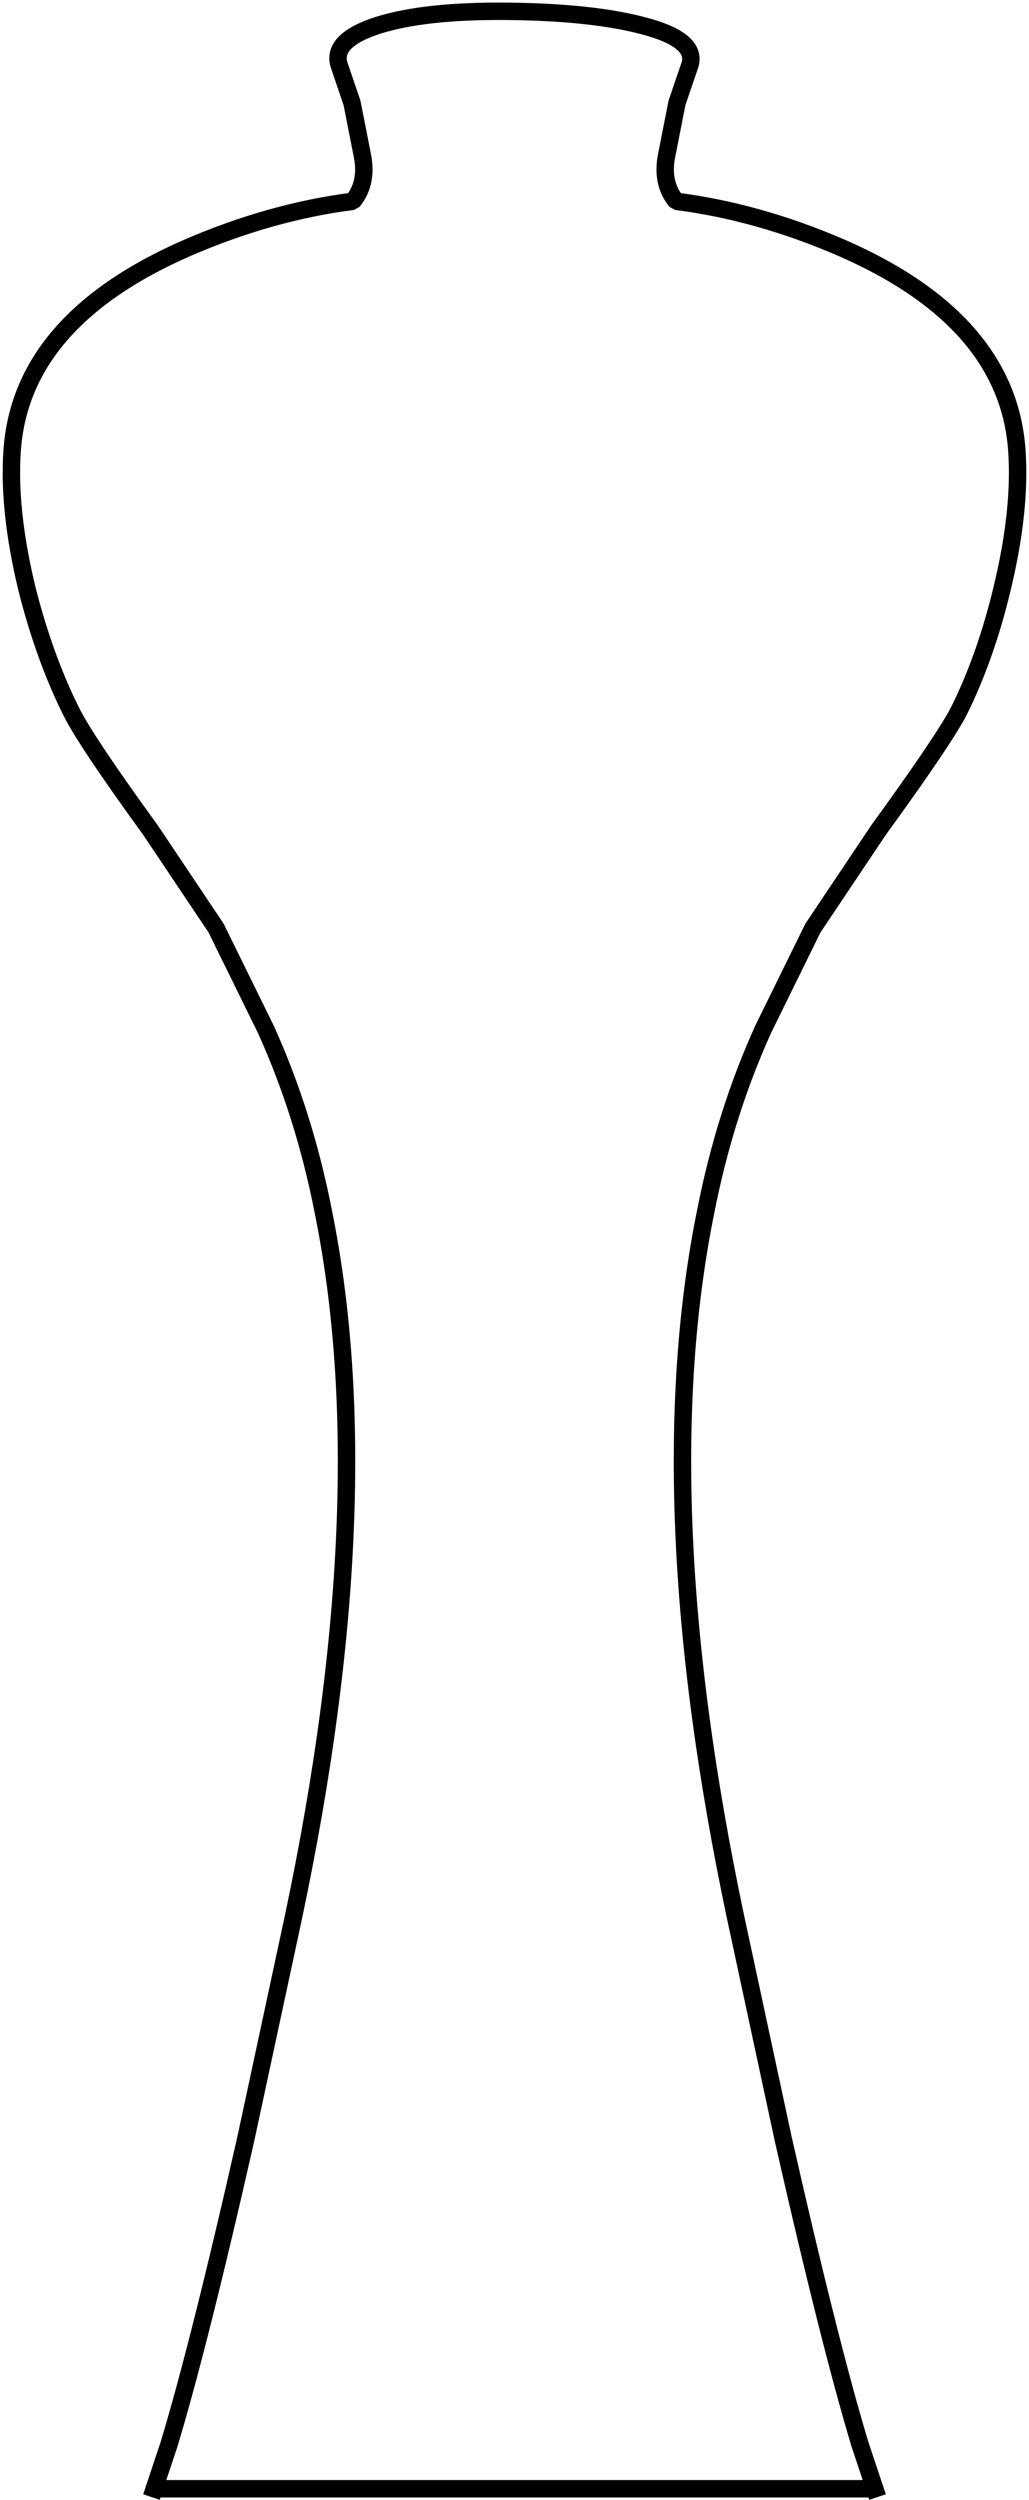 <?xml version="1.0" encoding="UTF-8" standalone="no"?>
<svg xmlns:xlink="http://www.w3.org/1999/xlink" height="143.45px" width="59.05px" xmlns="http://www.w3.org/2000/svg">
  <g transform="matrix(1.0, 0.0, 0.0, 1.0, 29.5, 73.7)">
    <path d="M-20.65 69.1 L-19.8 66.55 Q-18.05 60.75 -15.4 49.05 L-12.65 36.25 Q-7.6 12.3 -10.95 -4.2 -12.05 -9.8 -14.25 -14.65 L-17.1 -20.45 -20.85 -26.05 Q-24.55 -31.15 -25.4 -32.85 -26.95 -35.95 -27.95 -39.9 -29.05 -44.45 -28.8 -47.9 -28.25 -55.35 -18.7 -59.5 -13.95 -61.55 -9.25 -62.15 -8.4 -63.2 -8.7 -64.75 L-9.3 -67.8 -10.05 -70.0 Q-10.45 -71.4 -7.8 -72.25 -5.1 -73.1 -0.35 -73.05 4.55 -73.0 7.5 -72.2 10.5 -71.4 10.1 -70.0 L9.35 -67.8 8.75 -64.75 Q8.45 -63.2 9.3 -62.15 14.0 -61.55 18.75 -59.5 28.3 -55.35 28.85 -47.9 29.1 -44.45 28.0 -39.9 27.05 -35.95 25.5 -32.85 24.6 -31.15 20.9 -26.05 L17.15 -20.45 14.3 -14.65 Q12.1 -9.8 11.0 -4.2 7.65 12.3 12.7 36.25 L15.45 49.05 Q18.1 60.75 19.85 66.55 L20.7 69.1 -20.65 69.1" fill="#ffffff" fill-opacity="0.0" fill-rule="evenodd" stroke="none"/>
    <path d="M-20.65 69.1 L-19.8 66.55 Q-18.05 60.75 -15.4 49.05 L-12.65 36.25 Q-7.6 12.3 -10.95 -4.2 -12.05 -9.8 -14.25 -14.65 L-17.1 -20.45 -20.85 -26.05 Q-24.55 -31.15 -25.4 -32.85 -26.95 -35.95 -27.95 -39.9 -29.05 -44.45 -28.8 -47.9 -28.25 -55.35 -18.7 -59.5 -13.95 -61.55 -9.25 -62.15 -8.4 -63.2 -8.7 -64.75 L-9.3 -67.8 -10.05 -70.0 Q-10.45 -71.4 -7.8 -72.25 -5.1 -73.1 -0.35 -73.05 4.55 -73.0 7.5 -72.2 10.5 -71.4 10.1 -70.0 L9.35 -67.8 8.75 -64.75 Q8.45 -63.2 9.3 -62.15 14.0 -61.55 18.75 -59.5 28.3 -55.35 28.85 -47.9 29.1 -44.45 28.0 -39.9 27.05 -35.95 25.5 -32.85 24.6 -31.15 20.9 -26.05 L17.15 -20.45 14.3 -14.65 Q12.1 -9.8 11.0 -4.2 7.65 12.3 12.7 36.25 L15.45 49.05 Q18.1 60.75 19.85 66.55 L20.7 69.1" fill="none" stroke="#000000" stroke-linecap="square" stroke-linejoin="bevel" stroke-width="1.0"/>
    <path d="M20.7 69.1 L-20.65 69.1 Z" fill="none" stroke="#000000" stroke-linecap="round" stroke-linejoin="round" stroke-width="1.0"/>
  </g>
</svg>
